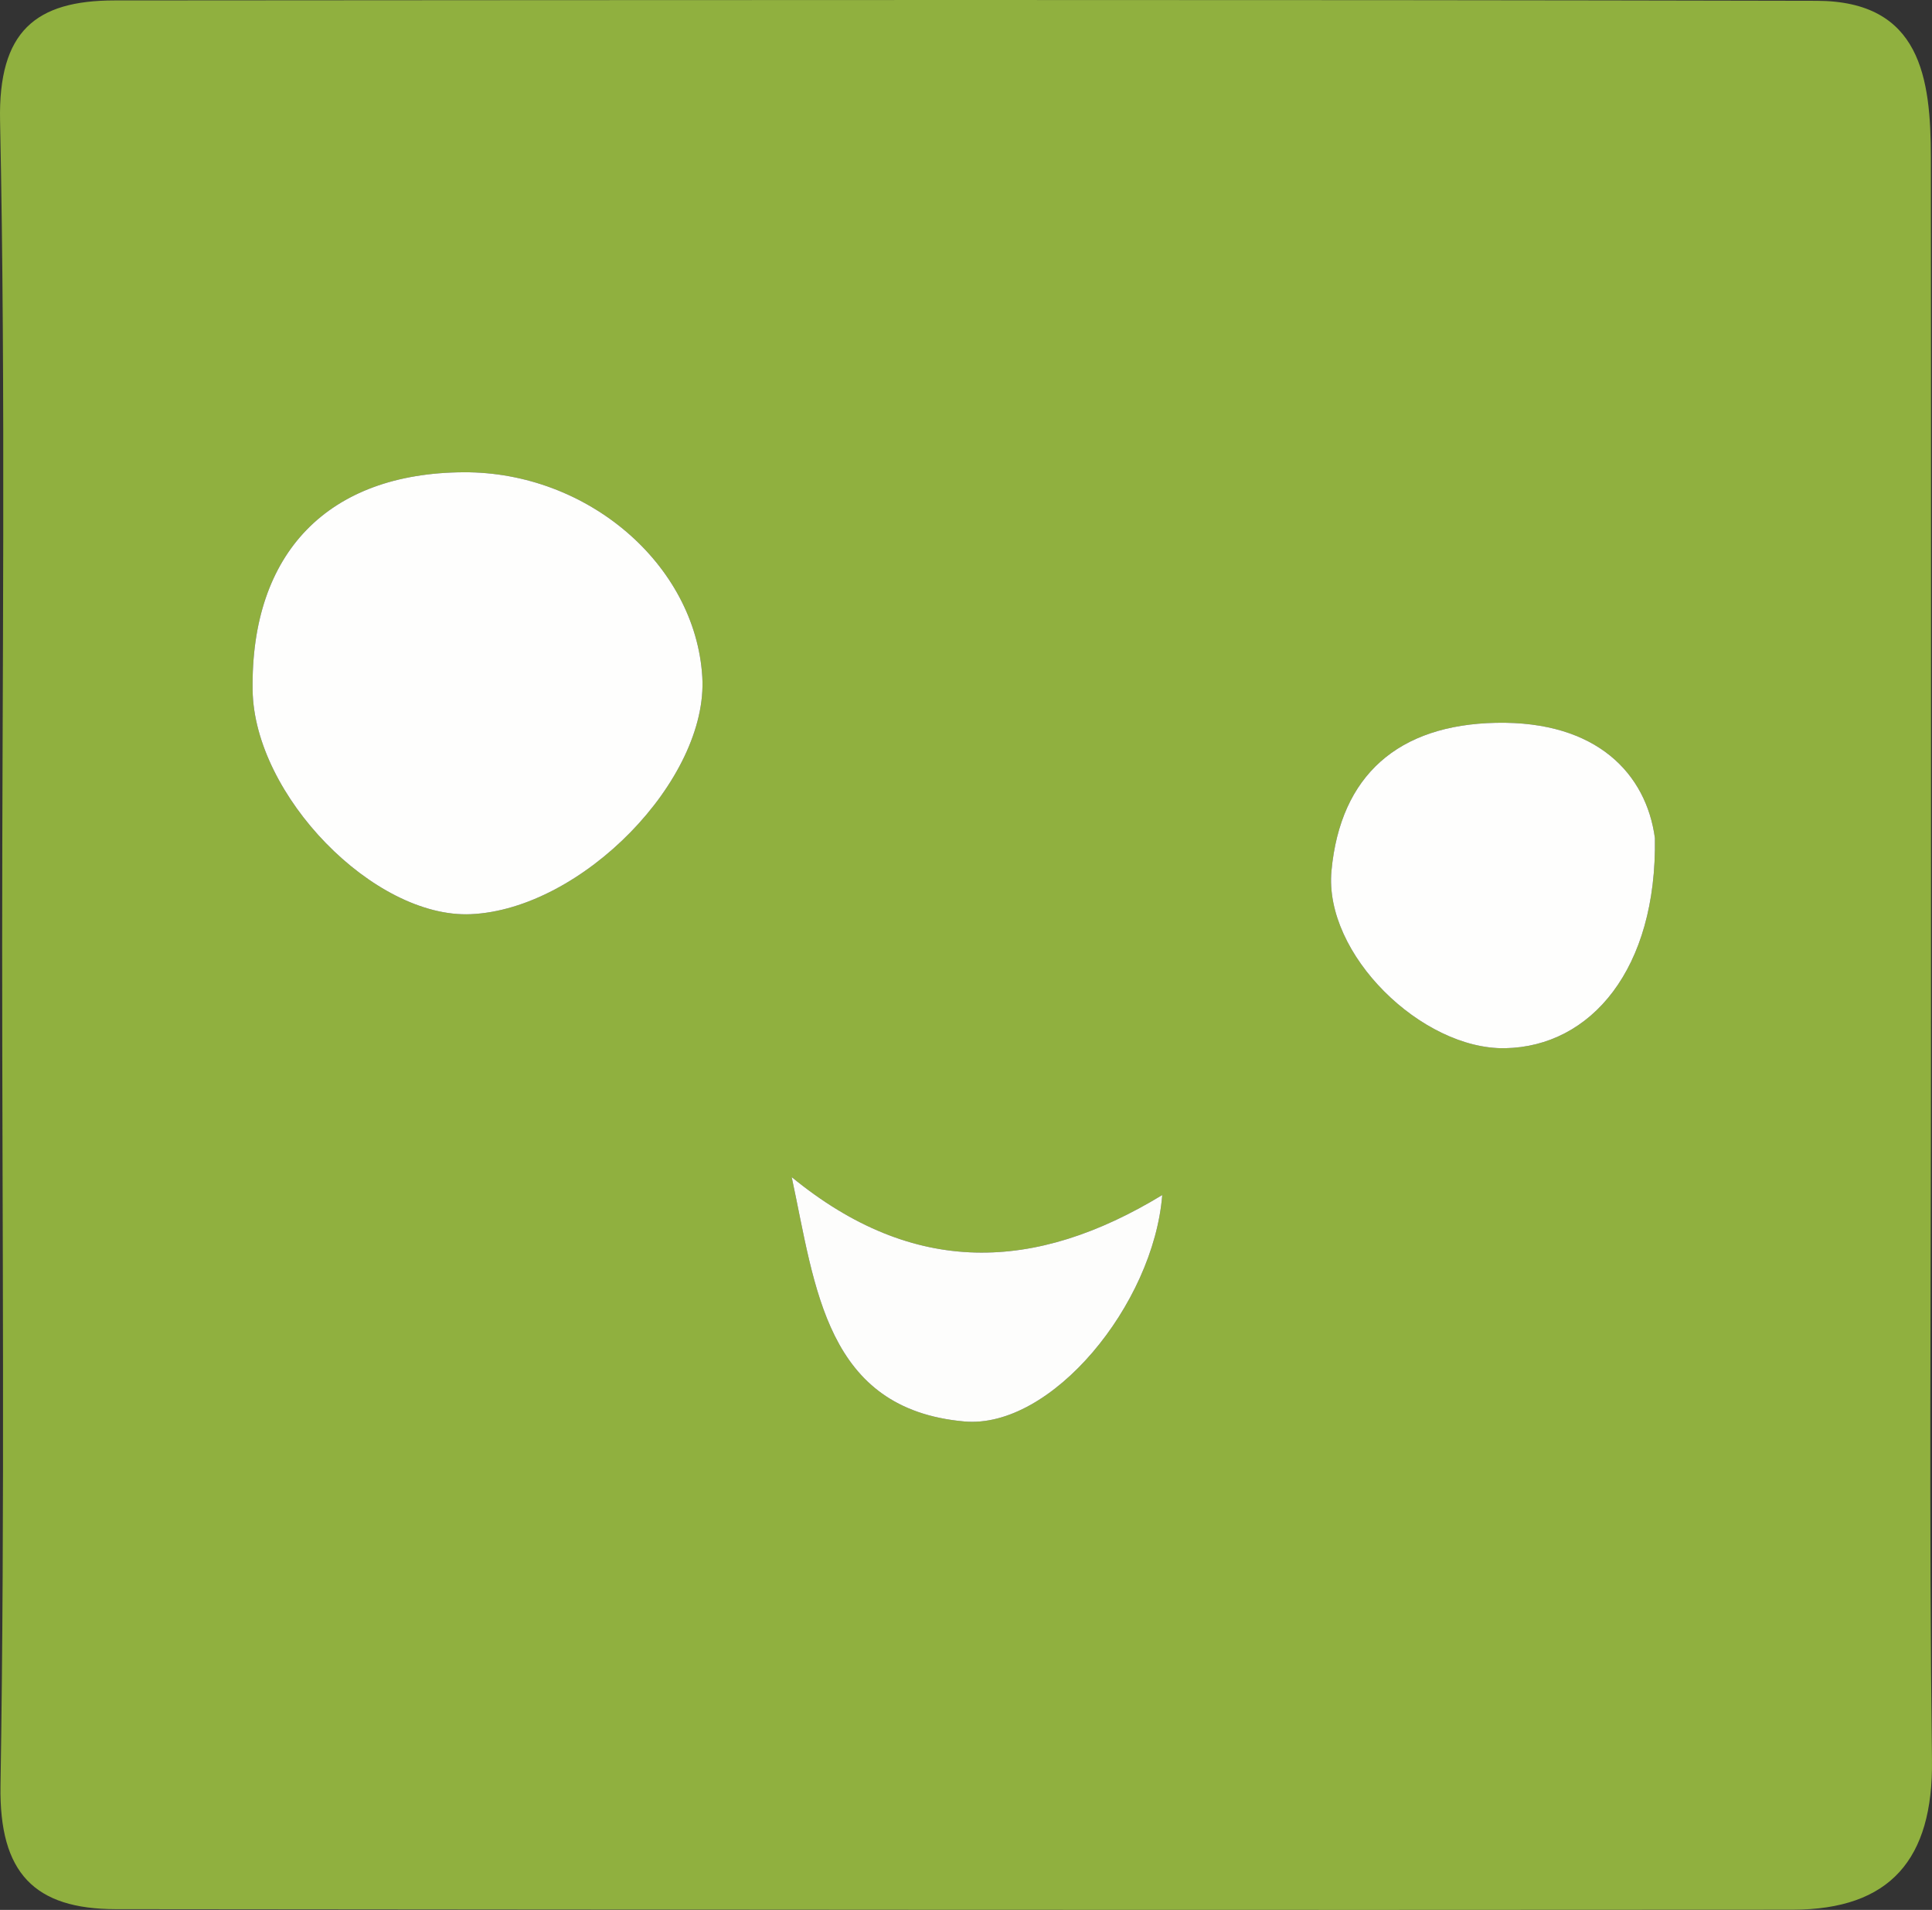 <?xml version="1.0" encoding="utf-8"?>
<!-- Generator: Adobe Illustrator 16.0.0, SVG Export Plug-In . SVG Version: 6.00 Build 0)  -->
<!DOCTYPE svg PUBLIC "-//W3C//DTD SVG 1.1//EN" "http://www.w3.org/Graphics/SVG/1.1/DTD/svg11.dtd">
<svg version="1.1" id="Layer_1" xmlns="http://www.w3.org/2000/svg" xmlns:xlink="http://www.w3.org/1999/xlink" x="0px" y="0px"
	 width="350.473px" height="346.387px" viewBox="0 0 350.473 346.387" enable-background="new 0 0 350.473 346.387"
	 xml:space="preserve">
<rect x="0" y="0" width="350.473" height="346.387" fill="#333333" stroke="none"/>
<g>
	<path fill-rule="evenodd" clip-rule="evenodd" fill="#90B03F" d="M0.392,171.76C0.39,121.812,1.051,71.846,0.012,21.92
		C-0.325,5.68,6.435,0.088,20.774,0.079C123.702,0.012,226.63-0.086,329.556,0.146c18.905,0.04,20.698,14.033,20.712,28.458
		c0.054,53.734,0.022,107.469,0.022,161.203c0,43.14-0.373,86.284,0.178,129.415c0.229,18.002-7.588,27.114-25.279,27.132
		c-101.39,0.084-202.782-0.005-304.172-0.098c-14.76-0.014-21.178-6.524-20.925-22.377C0.908,273.184,0.396,222.468,0.392,171.76z
		 M45.826,125.167c0.282,19.08,21.994,41.387,39.556,40.637c20.166-0.865,43.158-24.433,42.016-43.068
		c-1.25-20.381-20.834-37.176-43.247-37.082C59.514,85.76,45.458,100.252,45.826,125.167z M300.206,151.992
		c-1.563-11.602-10.479-21.269-28.815-20.9c-17.72,0.355-28.228,9.489-29.854,26.825c-1.422,15.161,16.406,32.457,31.487,32.191
		C288.629,189.828,300.597,175.715,300.206,151.992z M143.617,213.484c4.305,19.973,6.131,42.066,31.308,44.32
		c15.791,1.412,34.334-21.197,35.912-41.067C187.84,230.714,165.788,231.654,143.617,213.484z"/>
	<path fill-rule="evenodd" clip-rule="evenodd" fill="#FEFEFD" d="M45.826,125.167C45.458,100.252,59.514,85.76,84.15,85.653
		c22.413-0.094,41.997,16.701,43.247,37.082c1.143,18.636-21.85,42.203-42.016,43.068C67.82,166.554,46.108,144.247,45.826,125.167z
		"/>
	<path fill-rule="evenodd" clip-rule="evenodd" fill="#FEFEFD" d="M300.206,151.992c0.391,23.723-11.577,37.836-27.183,38.116
		c-15.081,0.266-32.909-17.03-31.487-32.191c1.627-17.336,12.135-26.47,29.854-26.825
		C289.728,130.724,298.644,140.391,300.206,151.992z"/>
	<path fill-rule="evenodd" clip-rule="evenodd" fill="#FDFDFC" d="M143.617,213.484c22.171,18.17,44.223,17.229,67.22,3.253
		c-1.578,19.87-20.121,42.479-35.912,41.067C149.748,255.551,147.922,233.457,143.617,213.484z"/>
</g>
</svg>
